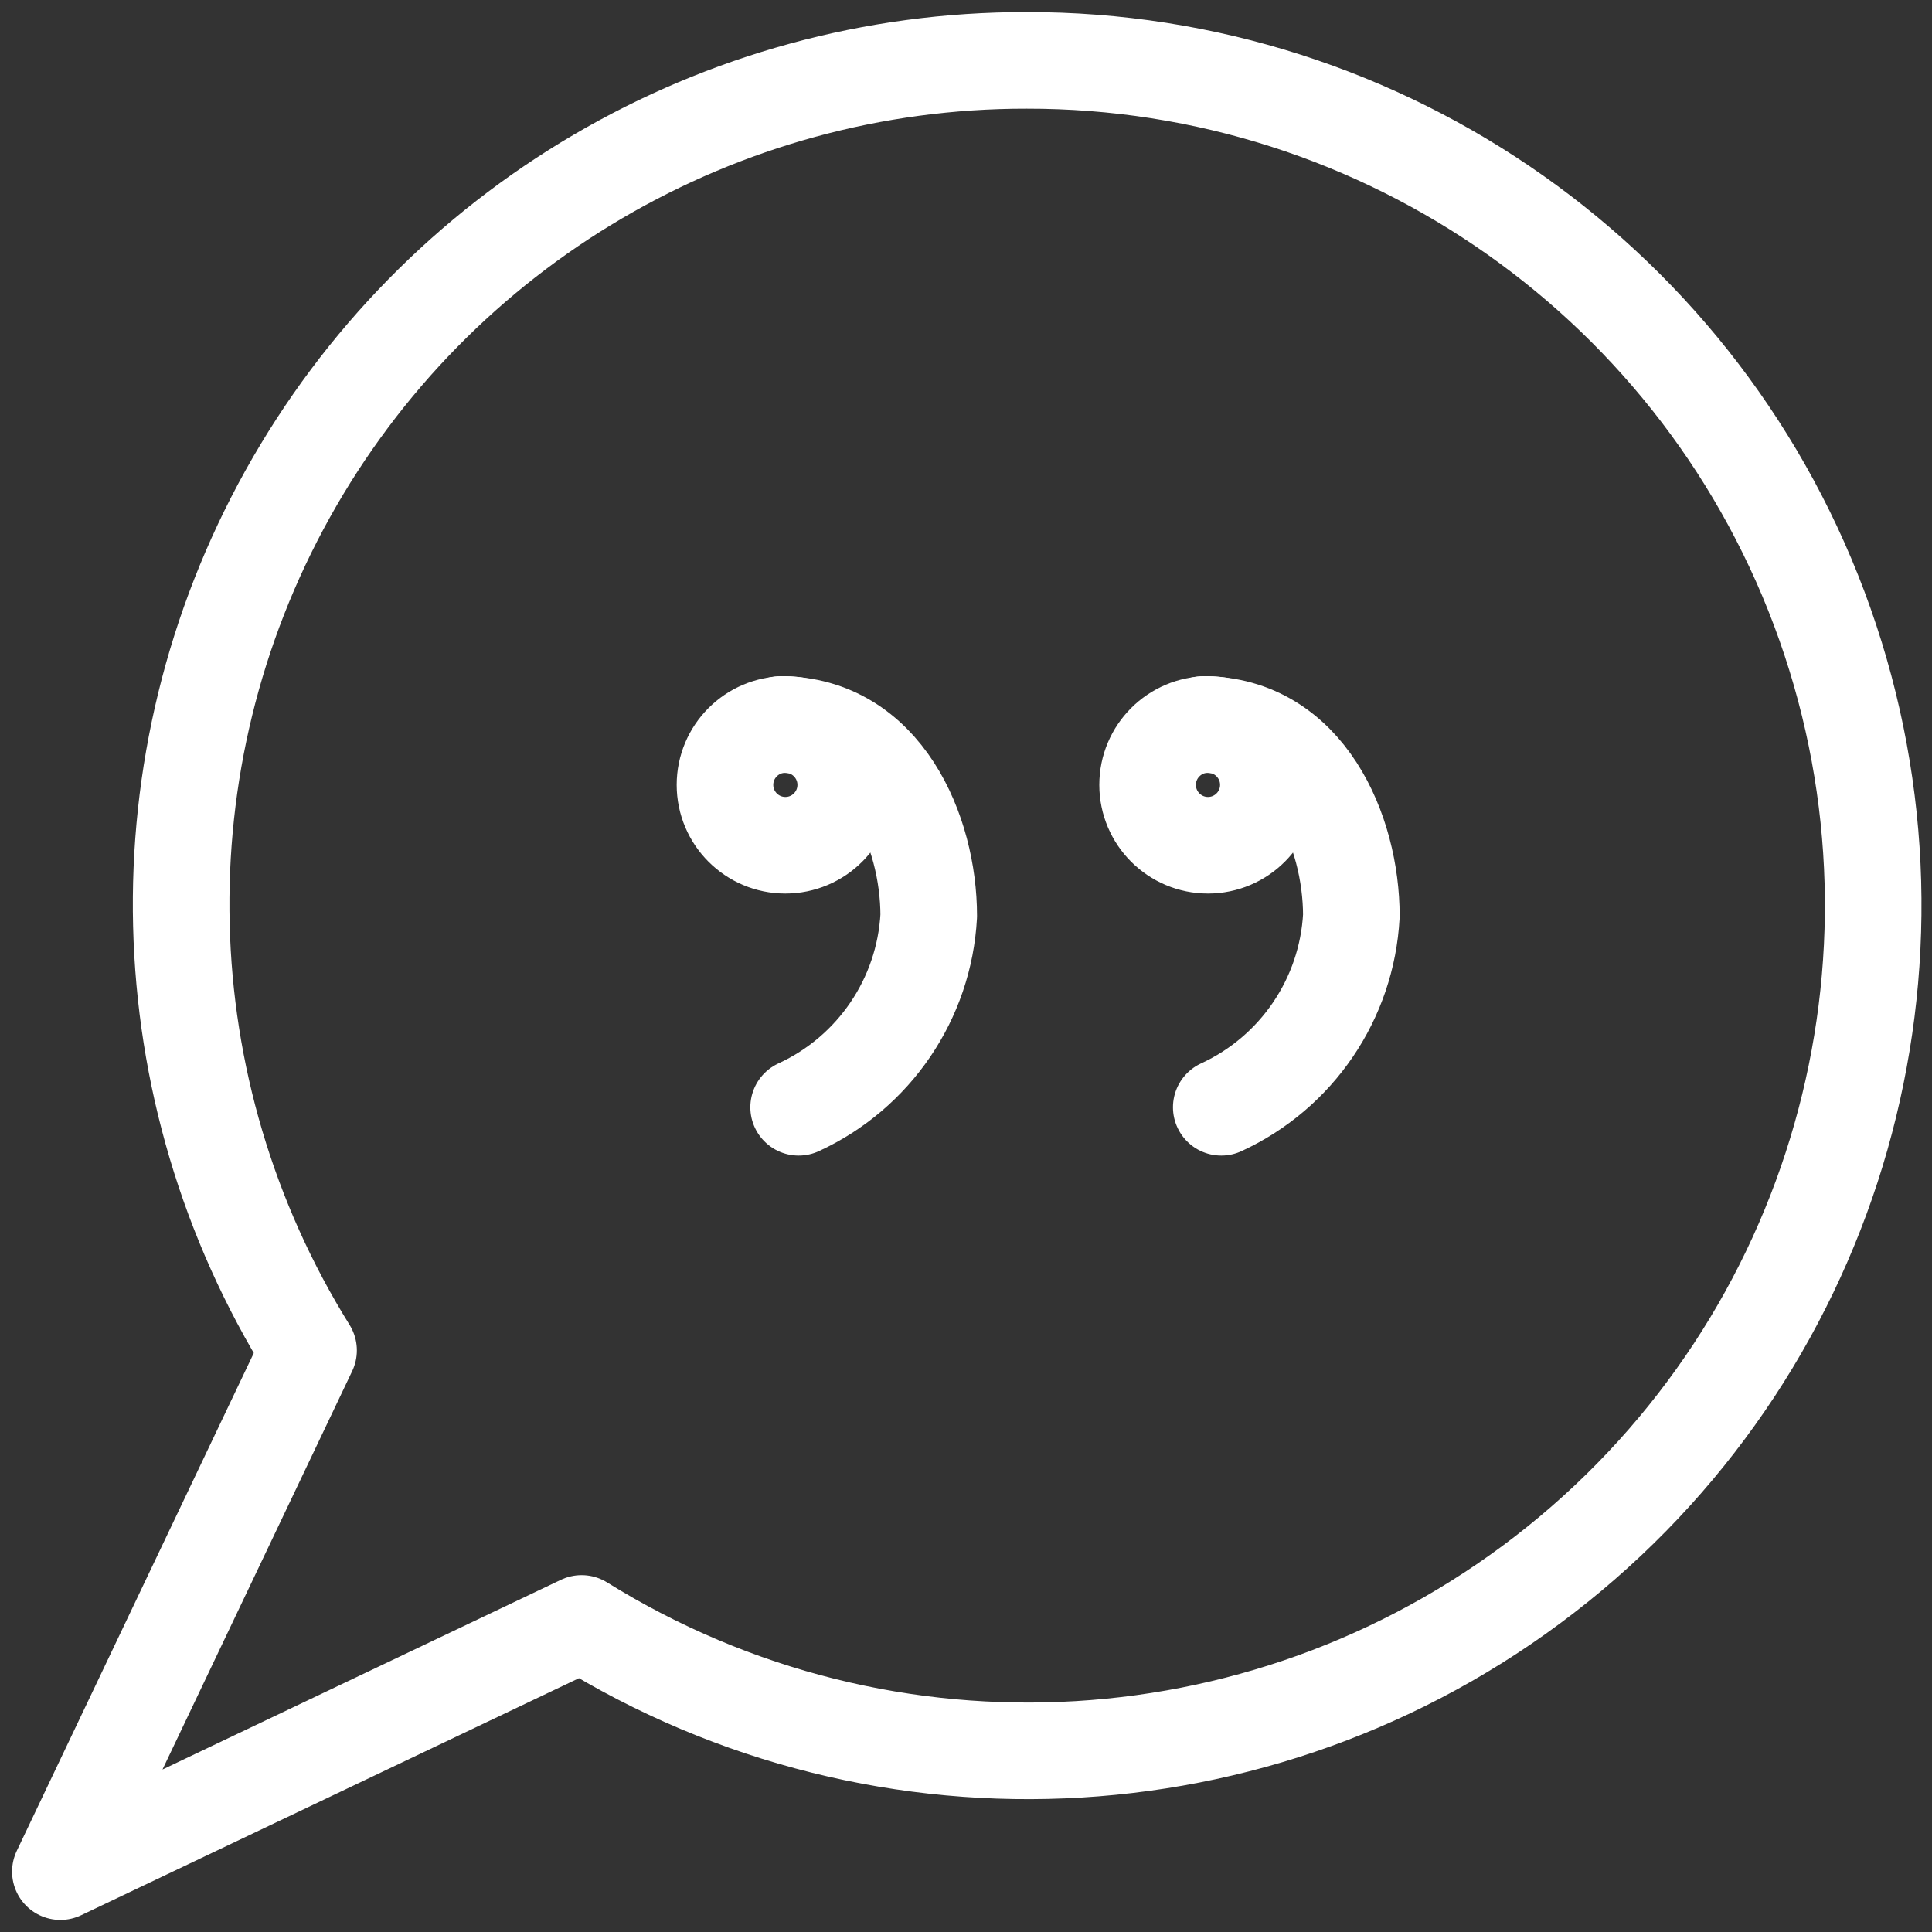 <svg width="24" height="24" viewBox="0 0 24 24" fill="none" xmlns="http://www.w3.org/2000/svg">
<rect x="0" y="0" width="24" height="24" fill="#333333" stroke="none"/>
<path fill-rule="evenodd" clip-rule="evenodd" d="M12.75 0.75C8.939 0.745 5.426 2.807 3.573 6.137C1.72 9.467 1.82 13.54 3.833 16.775L0.75 23.25L7.225 20.167C11.011 22.521 15.871 22.227 19.347 19.434C22.822 16.642 24.154 11.959 22.67 7.754C21.186 3.55 17.208 0.742 12.75 0.75Z" stroke="white" stroke-width="1.2" stroke-linecap="round" stroke-linejoin="round"/>
<path d="M15.006 10.5C15.42 10.5 15.756 10.164 15.756 9.75C15.756 9.336 15.42 9 15.006 9V9C14.592 9 14.256 9.336 14.256 9.75C14.256 10.164 14.592 10.5 15.006 10.5" stroke="white" stroke-width="1.2" stroke-linecap="round" stroke-linejoin="round"/>
<path d="M15.171 13.755C16.109 13.323 16.731 12.408 16.787 11.377C16.787 10.332 16.23 9 14.943 9" stroke="white" stroke-width="1.2" stroke-linecap="round" stroke-linejoin="round"/>
<path d="M9.756 10.5C10.17 10.5 10.506 10.164 10.506 9.75C10.506 9.336 10.17 9 9.756 9V9C9.342 9 9.006 9.336 9.006 9.75C9.006 10.164 9.342 10.5 9.756 10.5" stroke="white" stroke-width="1.2" stroke-linecap="round" stroke-linejoin="round"/>
<path d="M9.921 13.755C10.859 13.323 11.481 12.408 11.537 11.377C11.537 10.332 10.98 9 9.693 9" stroke="white" stroke-width="1.2" stroke-linecap="round" stroke-linejoin="round"/>
</svg>

